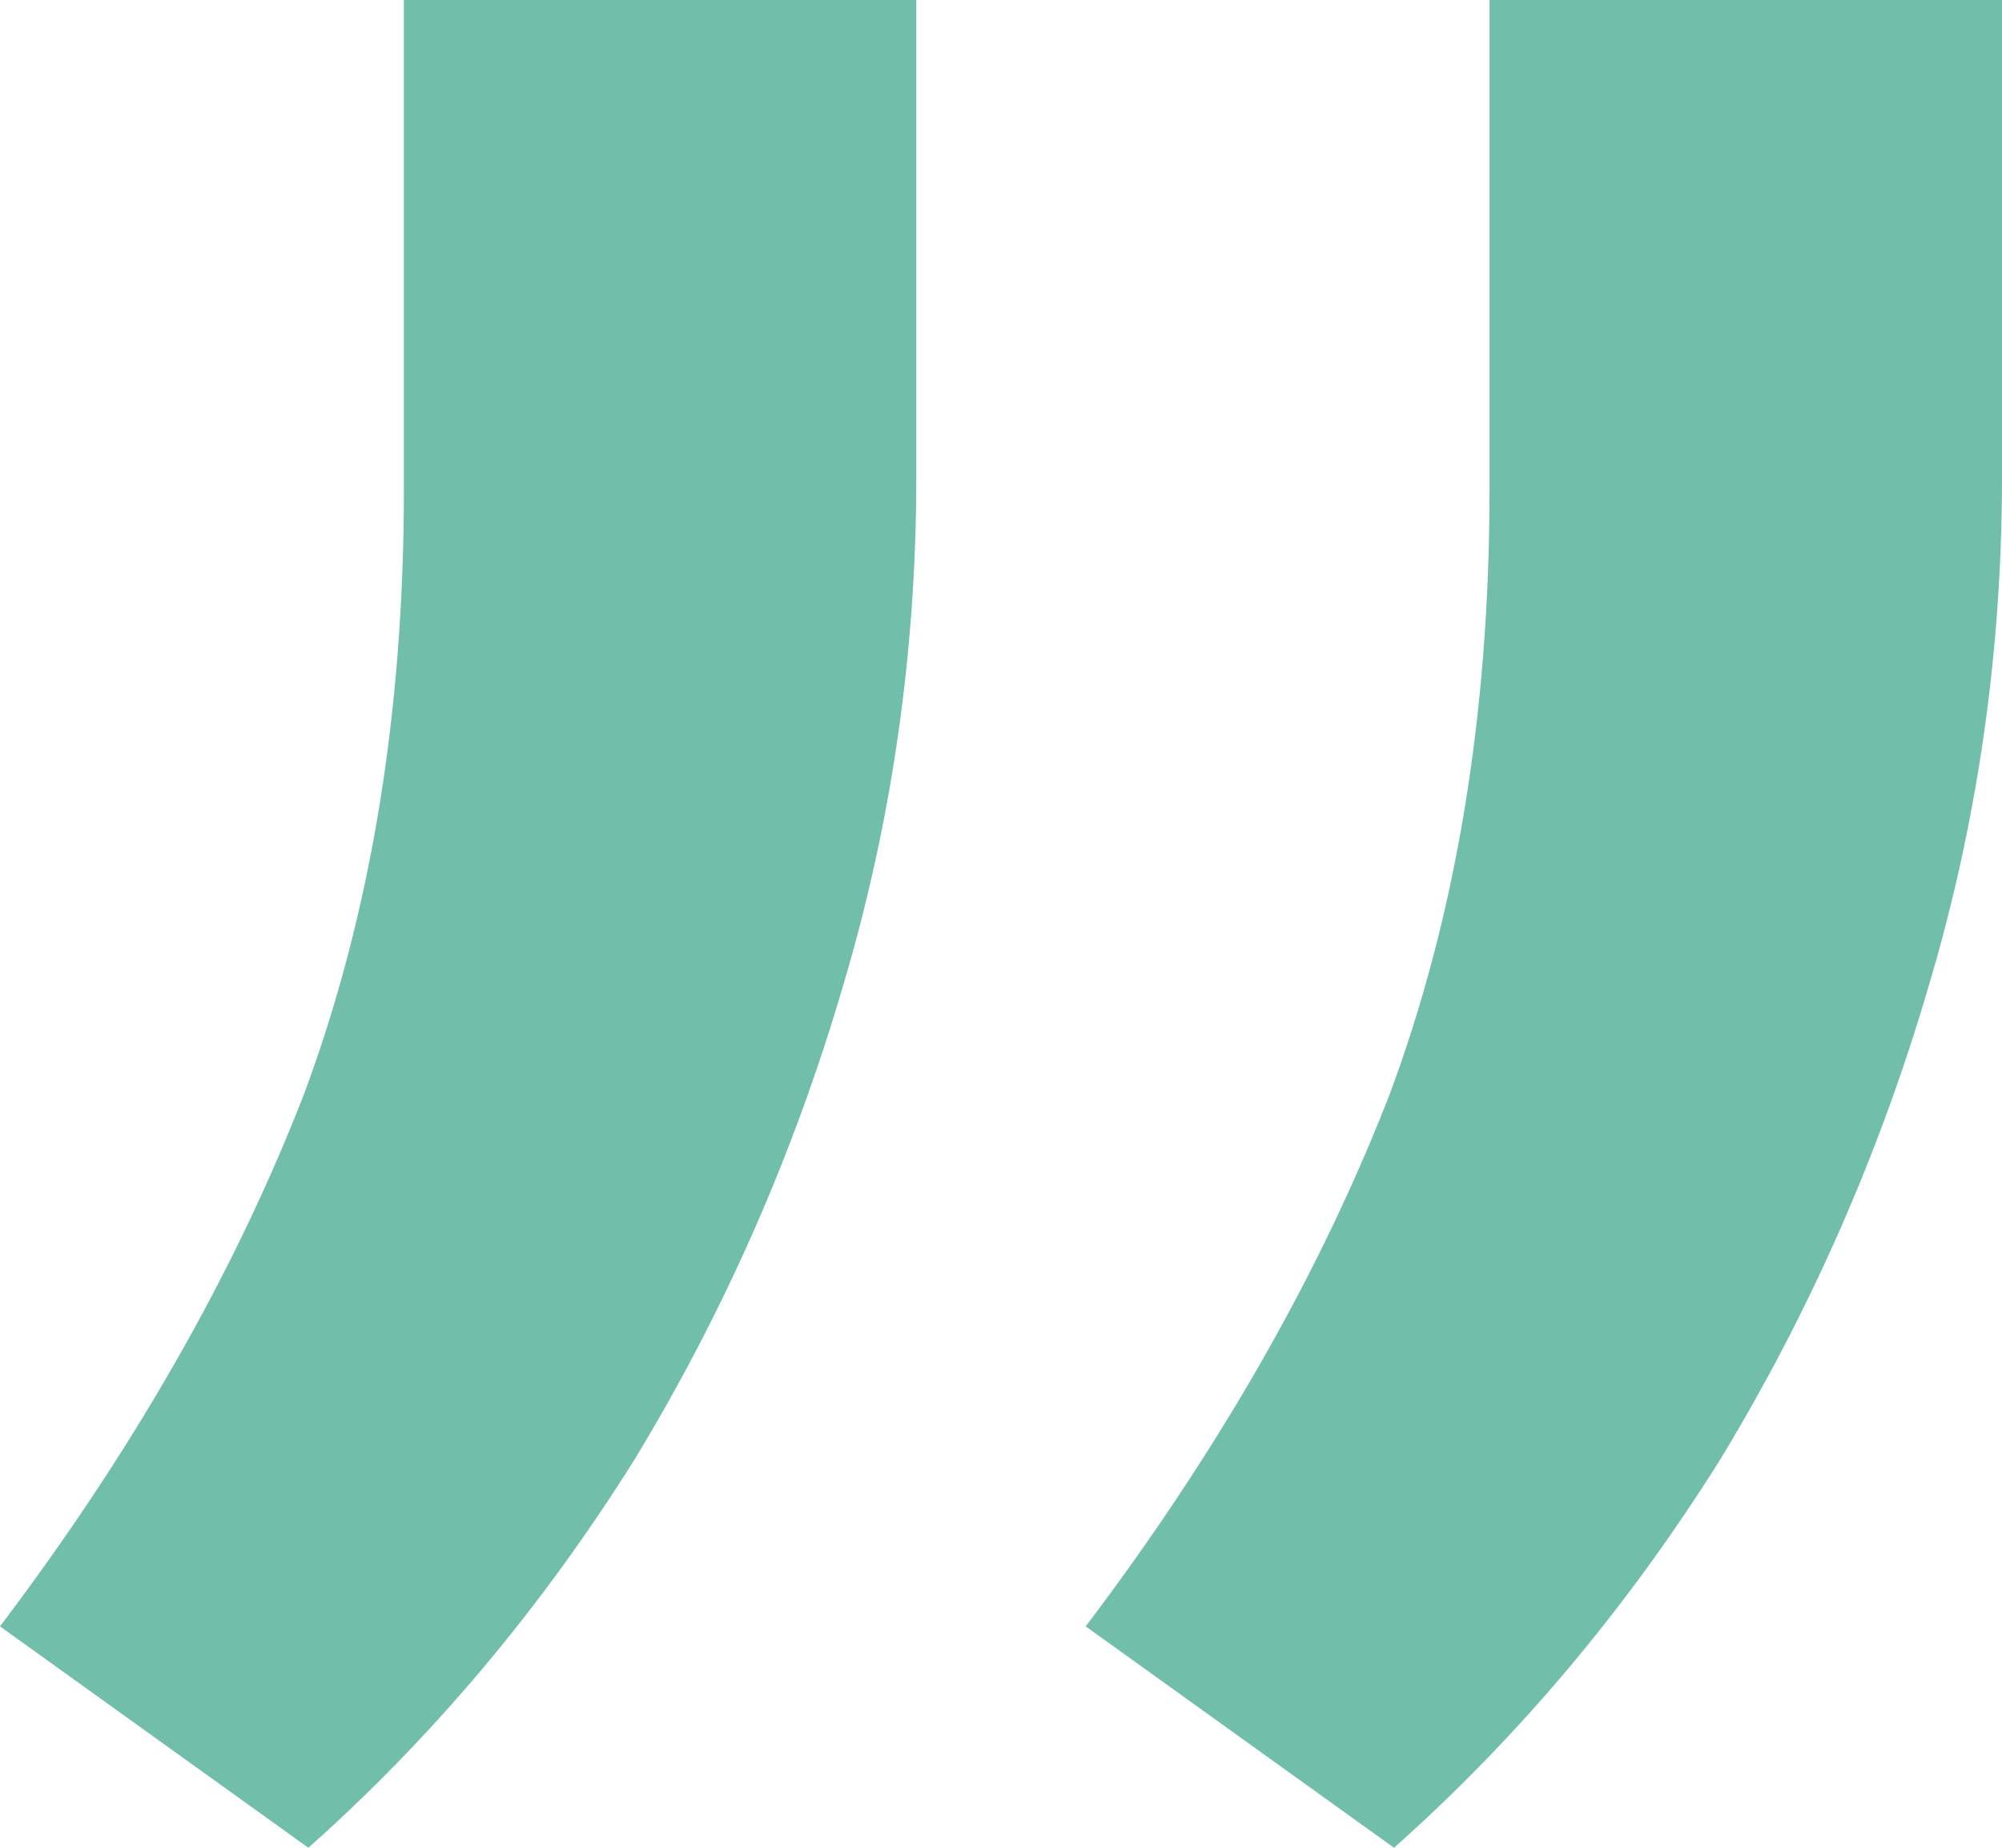 <svg width="39" height="36" viewBox="0 0 39 36" fill="none" xmlns="http://www.w3.org/2000/svg">
<path d="M39 2.66861e-06V9.29C39 12.719 38.521 16.037 37.562 19.244C36.603 22.507 35.249 25.576 33.501 28.452C31.696 31.327 29.581 33.843 27.156 36L21.15 31.687C23.744 28.258 25.718 24.802 27.072 21.318C28.369 17.834 29.017 13.908 29.017 9.539V1.81291e-06L39 2.66861e-06ZM17.85 8.55696e-07V9.29C17.85 12.719 17.371 16.037 16.412 19.244C15.453 22.507 14.1 25.576 12.351 28.452C10.547 31.327 8.432 33.843 6.007 36L0 31.687C2.594 28.258 4.568 24.802 5.922 21.318C7.219 17.834 7.868 13.908 7.868 9.539L7.868 0L17.85 8.55696e-07Z" fill="#71BEAB"/>
</svg>
